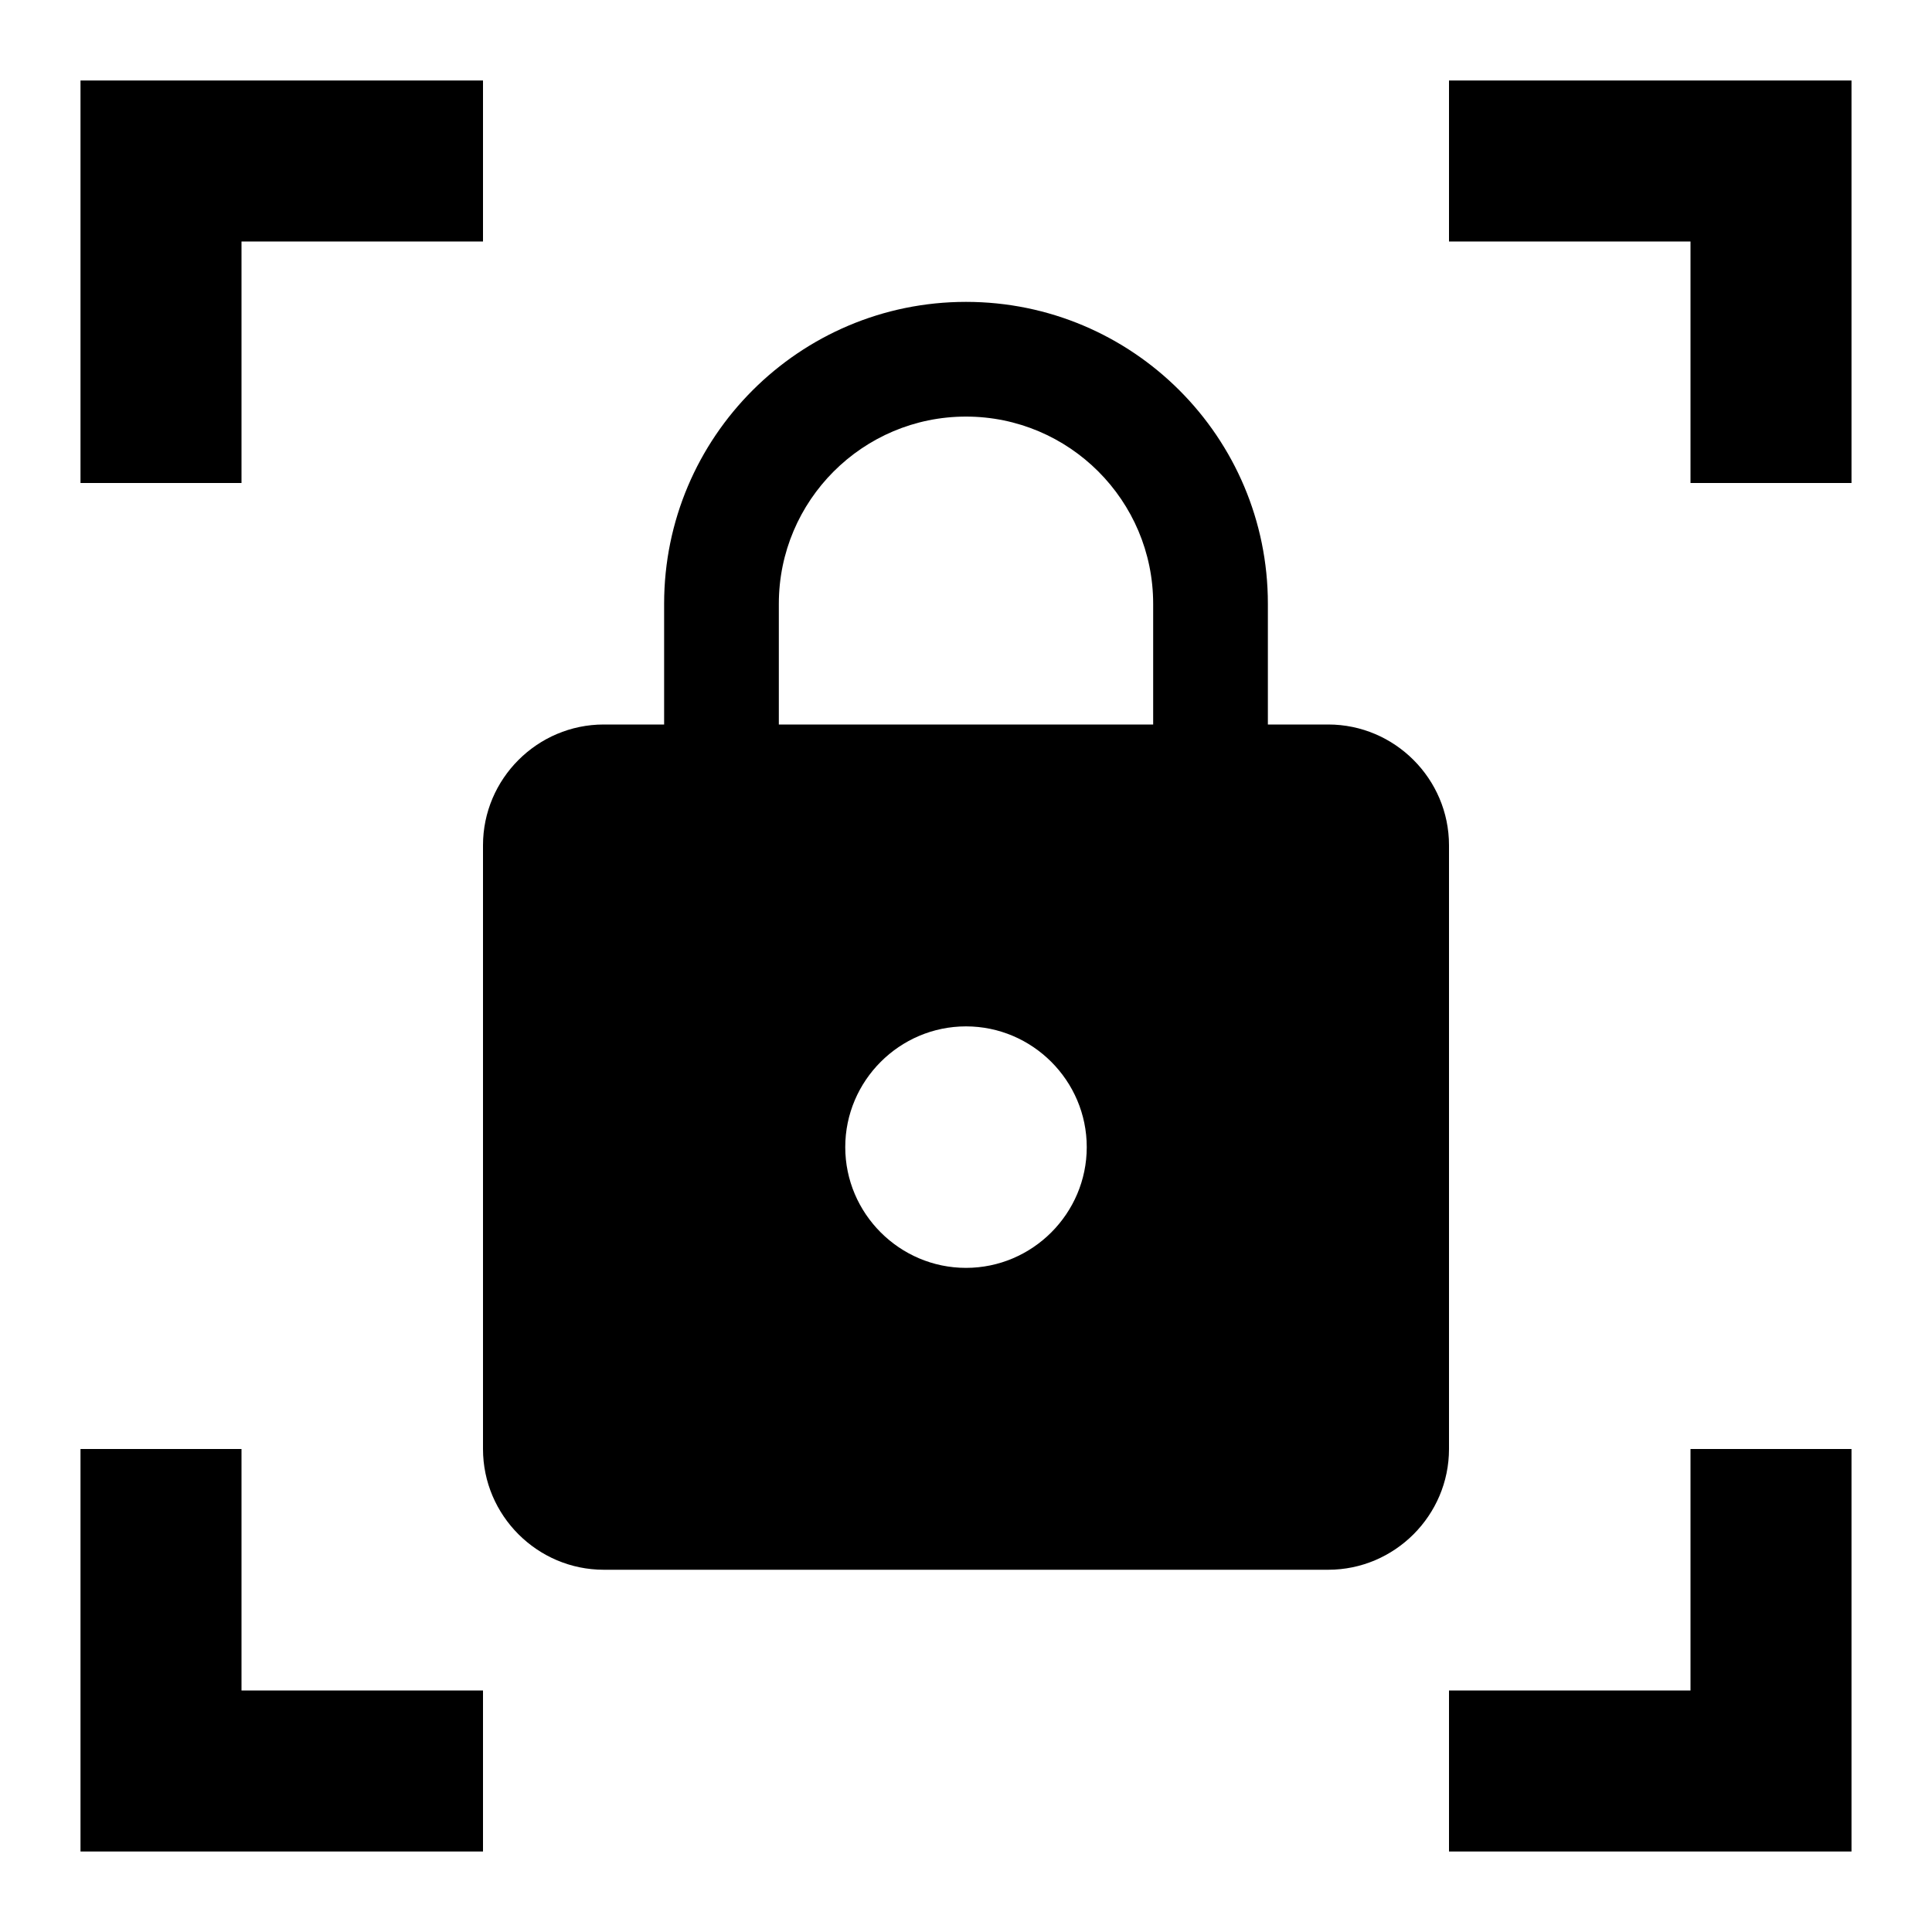 <!-- Generated by IcoMoon.io -->
<svg version="1.1" xmlns="http://www.w3.org/2000/svg" width="24" height="24" viewBox="0 0 24 24">
<title>lock</title>
<path d="M16.5 9c0.825 0 1.5 0.675 1.5 1.5v7.5c0 0.825-0.675 1.5-1.5 1.5h-9c-0.825 0-1.5-0.675-1.5-1.5v-7.5c0-0.825 0.675-1.5 1.5-1.5h0.75v-1.5c0-2.070 1.68-3.75 3.75-3.75s3.75 1.68 3.75 3.75v1.5h0.75zM12 5.175c-1.283 0-2.325 1.043-2.325 2.325v1.5h4.65v-1.5c0-1.283-1.043-2.325-2.325-2.325zM12 15.75c0.825 0 1.5-0.675 1.5-1.5s-0.675-1.5-1.5-1.5c-0.825 0-1.5 0.675-1.5 1.5s0.675 1.5 1.5 1.5z"></path>
<path d="M3 21v-3h-2v5h5v-2h-3z"></path>
<path d="M3 3h3v-2h-5v5h2v-3z"></path>
<path d="M21 21h-3v2h5v-5h-2v3z"></path>
<path d="M21 3v3h2v-5h-5v2h3z"></path>
</svg>
